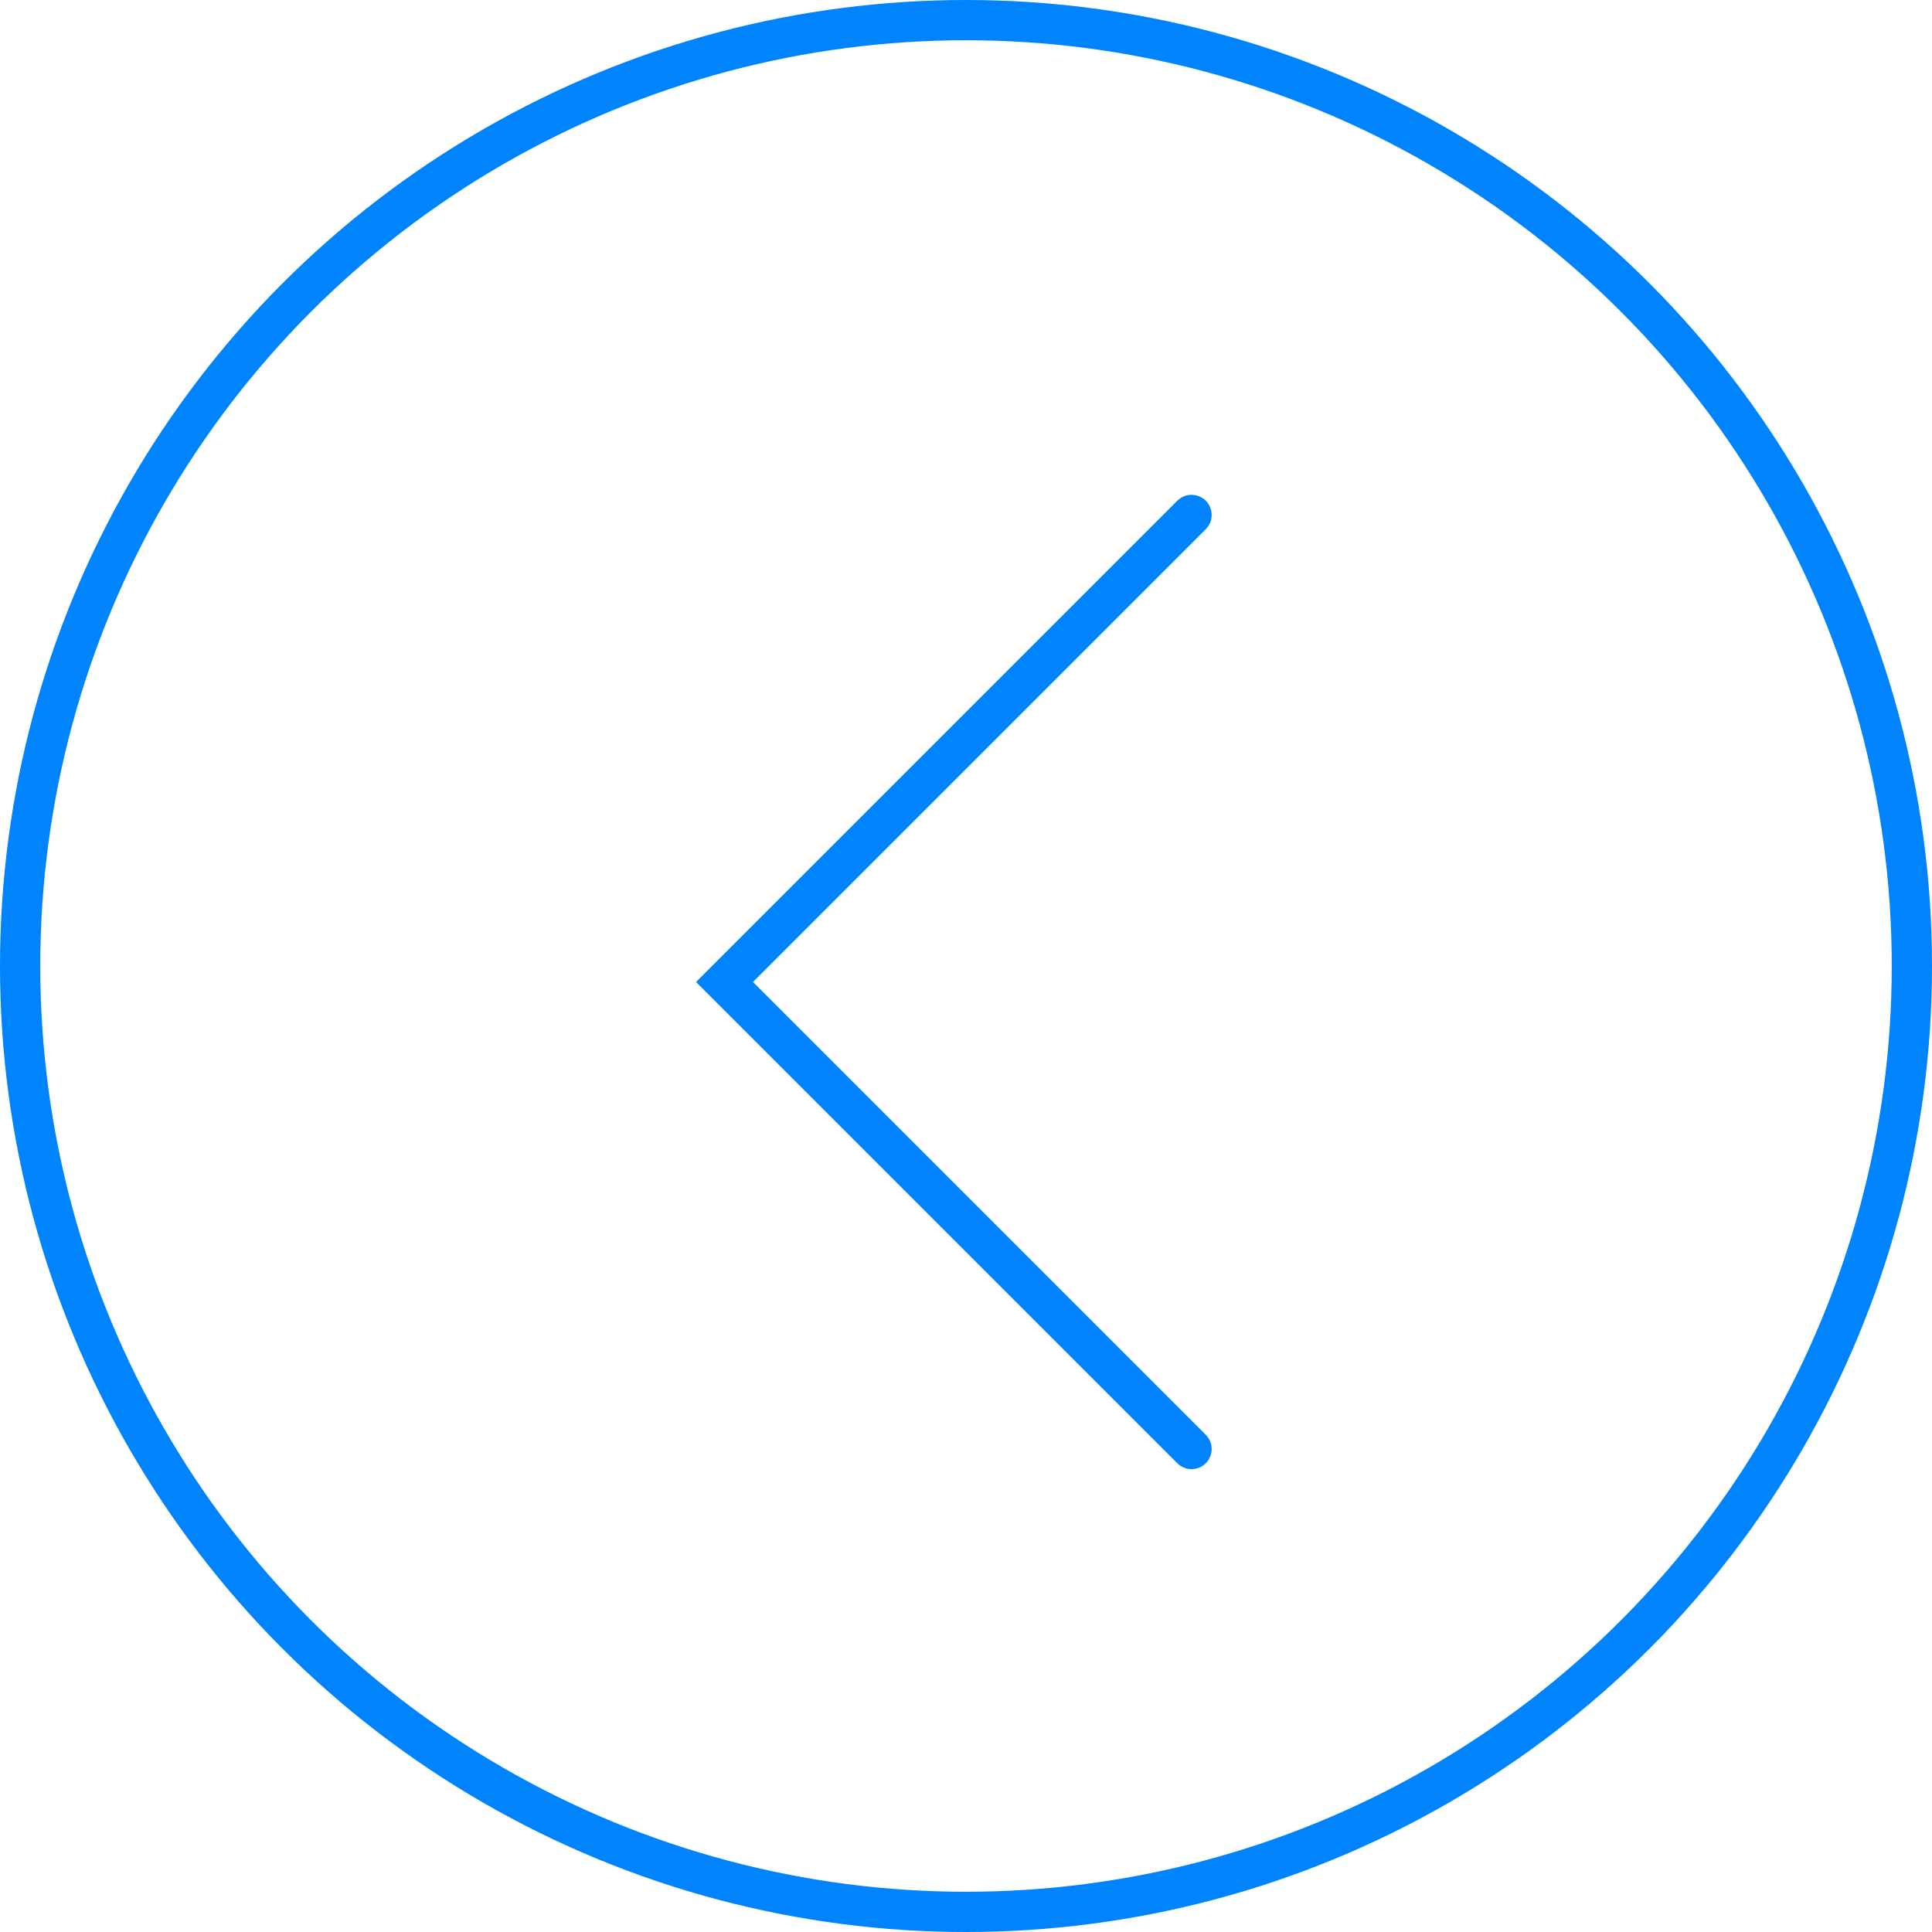 <svg width="48" height="48" viewBox="0 0 48 48" fill="none" xmlns="http://www.w3.org/2000/svg">
<circle cx="24" cy="24" r="23.5" transform="matrix(1 -8.74228e-08 -8.74228e-08 -1 3.8147e-06 48)" stroke="#0084FD"/>
<path d="M29.603 12.794L18 24.397L29.603 36" stroke="#0084FD" stroke-linecap="round"/>
</svg>
